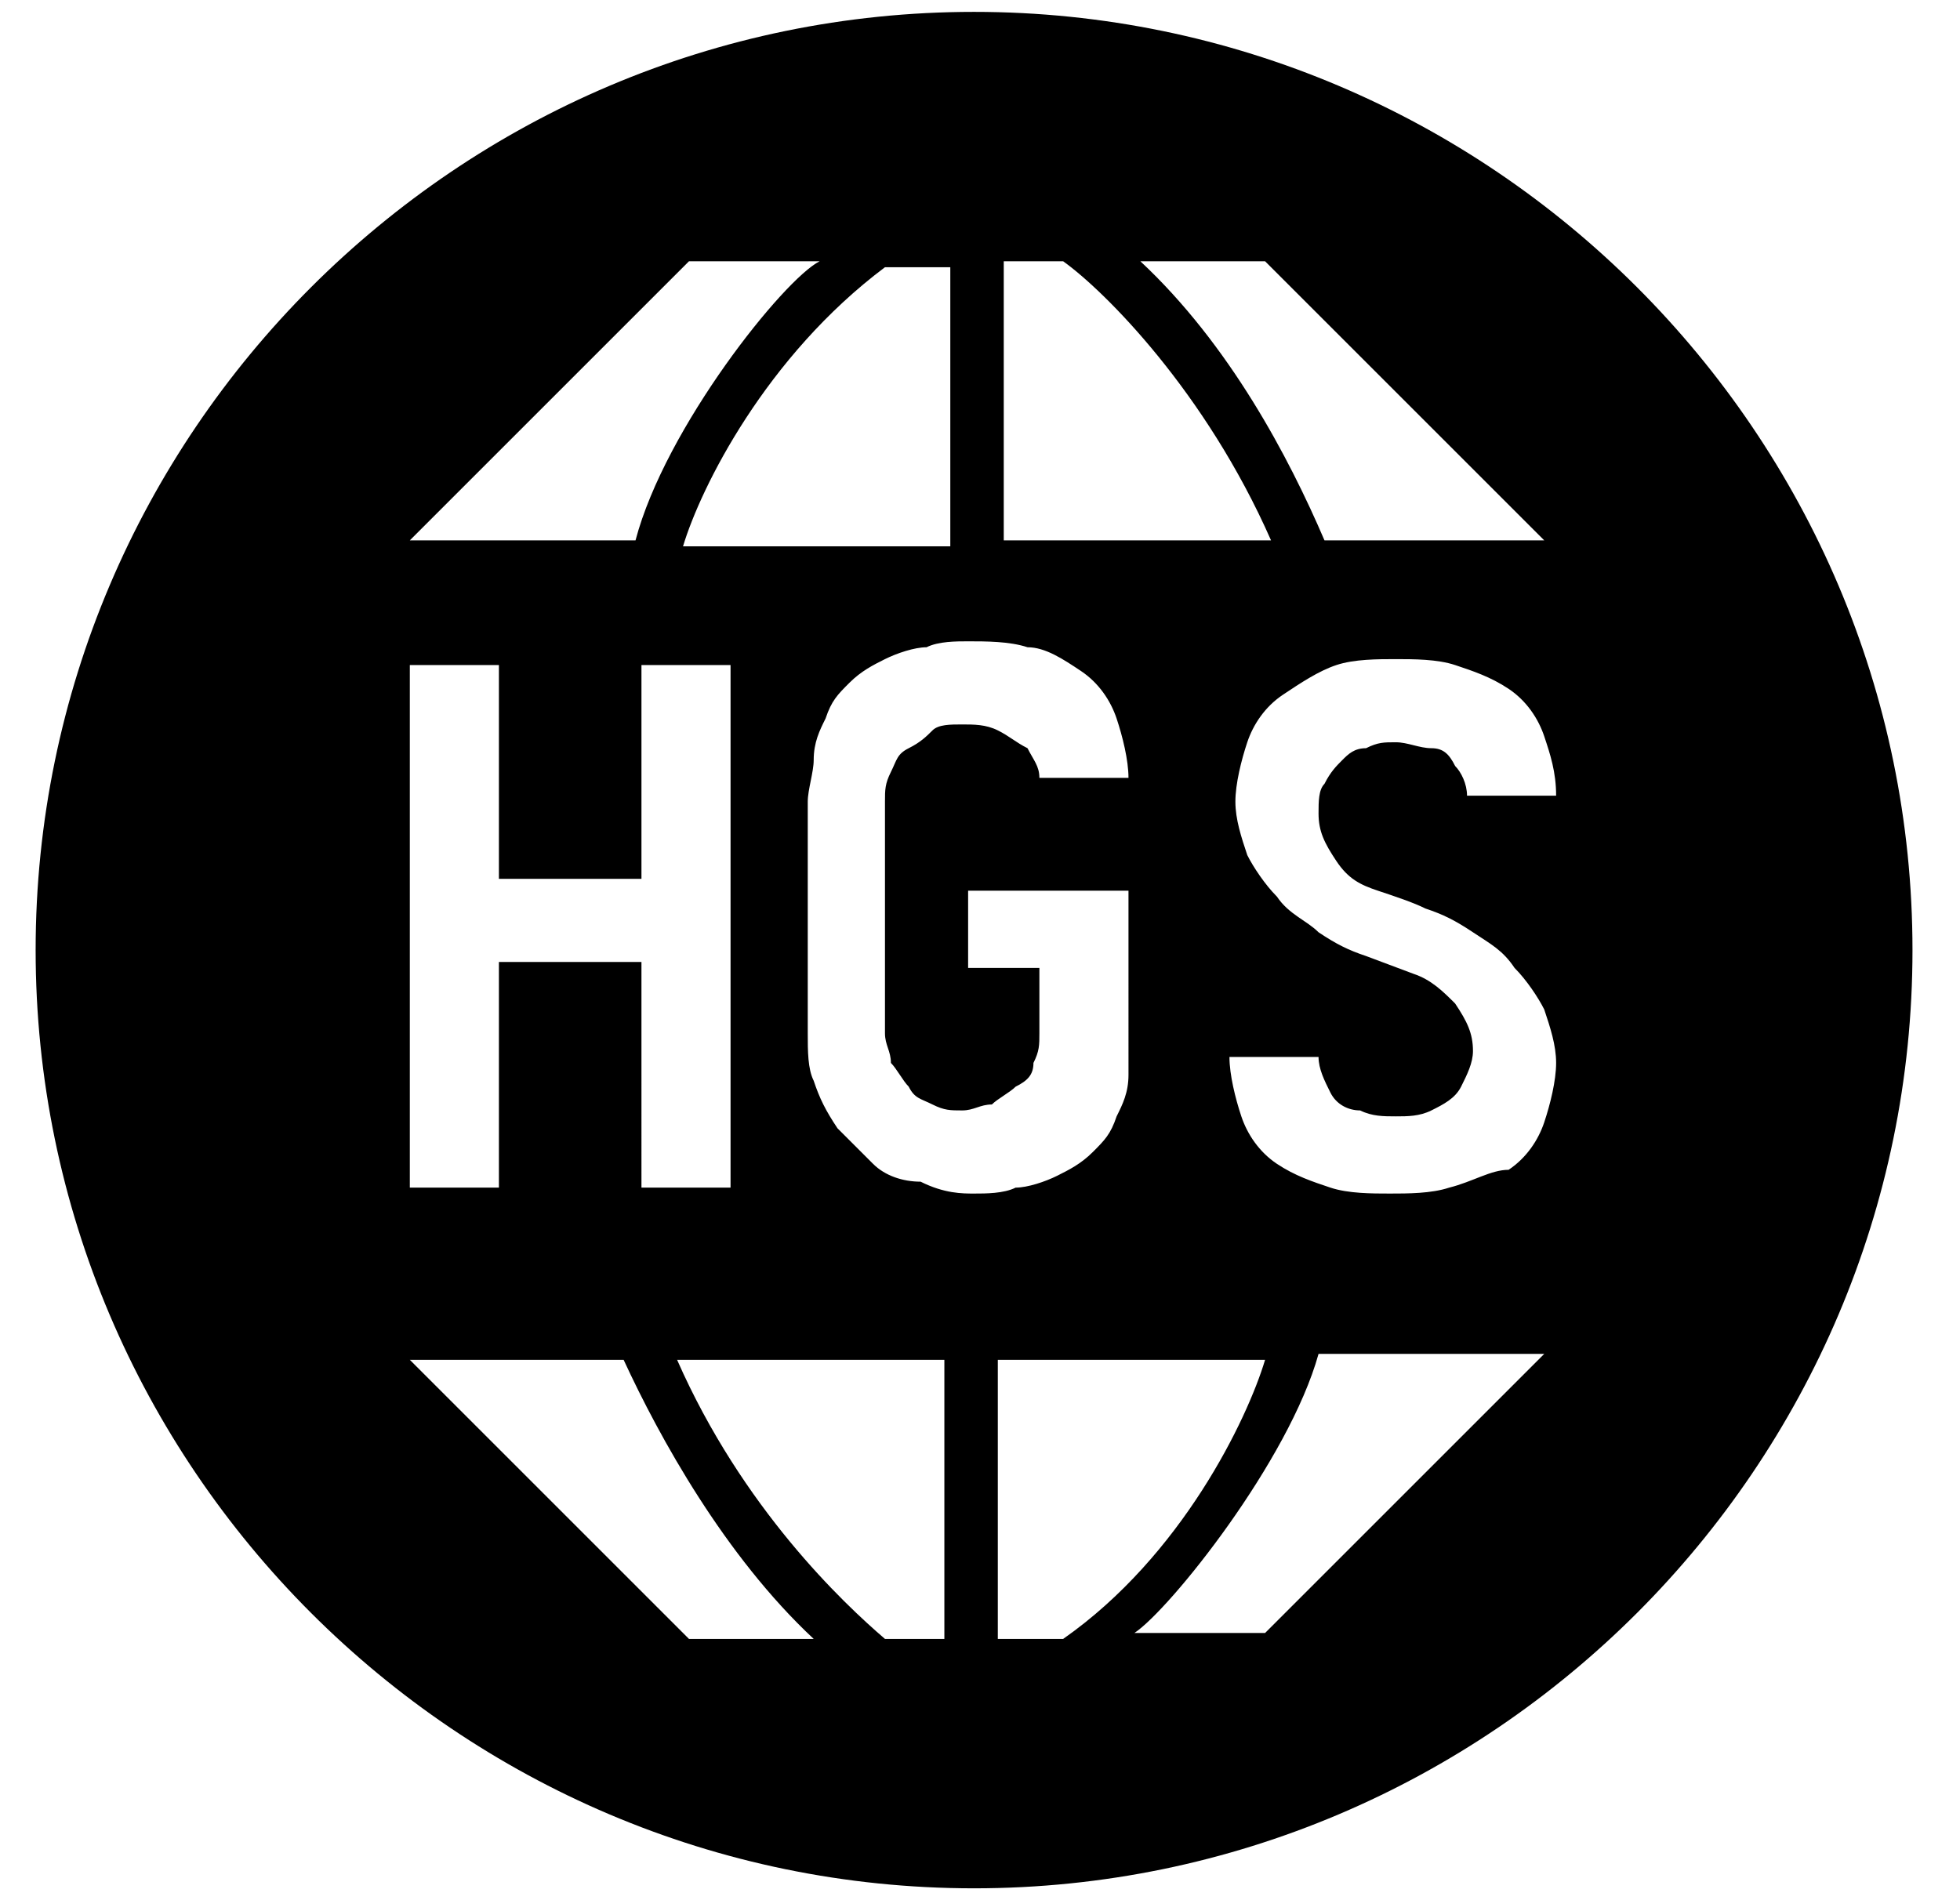 <svg xmlns="http://www.w3.org/2000/svg" viewBox="0 0 33 32">
	<path
		d="M16.4 31.8c8.7 0 15.8-7.1 15.8-15.8C32.2 7.3 25.1.2 16.4.2 7.7.2.6 7.3.6 16c0 8.7 7.1 15.8 15.8 15.8zM6.9 9.1l4.7-4.7h2.2c-.6.3-2.6 2.8-3.1 4.7H6.9zM16 4.5v4.7h-4.5c.3-1 1.4-3.2 3.4-4.7H16zm.9 4.6h4.5c-1.1-2.5-2.8-4.2-3.5-4.7h-1v4.7zm9.1 0h-3.7c-.6-1.4-1.6-3.3-3.1-4.7h2.1L26 9.1zM10.5 22.9H6.9l4.7 4.7h2.1c-1.5-1.4-2.6-3.4-3.2-4.7zm.9 0h4.5v4.7h-1c-.7-.6-2.4-2.2-3.5-4.7zm5.4 0v4.7h1.1c2-1.4 3.1-3.7 3.4-4.7h-4.5zm4.5 4.6l4.7-4.7h-3.8c-.5 1.8-2.5 4.3-3.1 4.7h2.2zm-4.9-7.4c.2 0 .5 0 .7-.1.2 0 .5-.1.7-.2.2-.1.4-.2.6-.4.2-.2.3-.3.4-.6.1-.2.2-.4.2-.7V15h-2.7v1.3h1.2v1.1c0 .2 0 .3-.1.5 0 .2-.1.3-.3.4-.1.1-.3.2-.4.3-.2 0-.3.1-.5.1s-.3 0-.5-.1-.3-.1-.4-.3c-.1-.1-.2-.3-.3-.4 0-.2-.1-.3-.1-.5v-3.9c0-.2 0-.3.1-.5s.1-.3.3-.4.3-.2.4-.3.3-.1.5-.1.4 0 .6.1c.2.1.3.2.5.3.1.2.2.3.2.5H19c0-.3-.1-.7-.2-1-.1-.3-.3-.6-.6-.8-.3-.2-.6-.4-.9-.4-.3-.1-.7-.1-1-.1-.2 0-.5 0-.7.1-.2 0-.5.1-.7.2-.2.1-.4.2-.6.4-.2.2-.3.3-.4.6-.1.2-.2.4-.2.7 0 .2-.1.5-.1.7v3.9c0 .3 0 .6.1.8.1.3.2.5.4.8l.6.6c.2.2.5.3.8.3.4.2.7.2.9.2zM6.9 20h1.5v-3.8h2.4V20h1.5v-8.8h-1.5v3.6H8.4v-3.6H6.9V20zm17.5 0c-.3.1-.7.1-1 .1-.3 0-.7 0-1-.1-.3-.1-.6-.2-.9-.4-.3-.2-.5-.5-.6-.8-.1-.3-.2-.7-.2-1h1.5c0 .2.1.4.2.6.1.2.3.3.5.3.2.1.4.1.6.1.2 0 .4 0 .6-.1.2-.1.4-.2.5-.4.1-.2.2-.4.2-.6 0-.3-.1-.5-.3-.8-.2-.2-.4-.4-.7-.5l-.8-.3c-.3-.1-.5-.2-.8-.4-.2-.2-.5-.3-.7-.6-.2-.2-.4-.5-.5-.7-.1-.3-.2-.6-.2-.9 0-.3.1-.7.2-1 .1-.3.3-.6.6-.8.3-.2.6-.4.9-.5.3-.1.7-.1 1-.1.3 0 .7 0 1 .1.3.1.6.2.9.4.3.2.5.5.6.8.1.3.2.6.2 1h-1.5c0-.2-.1-.4-.2-.5-.1-.2-.2-.3-.4-.3s-.4-.1-.6-.1c-.2 0-.3 0-.5.1-.2 0-.3.1-.4.2-.1.1-.2.2-.3.4-.1.1-.1.3-.1.5 0 .3.1.5.3.8s.4.4.7.5c.3.1.6.2.8.3.3.1.5.2.8.4.3.2.5.3.7.6.2.2.4.5.5.7.1.3.2.6.2.9 0 .3-.1.7-.2 1-.1.3-.3.6-.6.8-.3 0-.6.2-1 .3z"
		fill-rule="evenodd" clip-rule="evenodd" />
</svg>